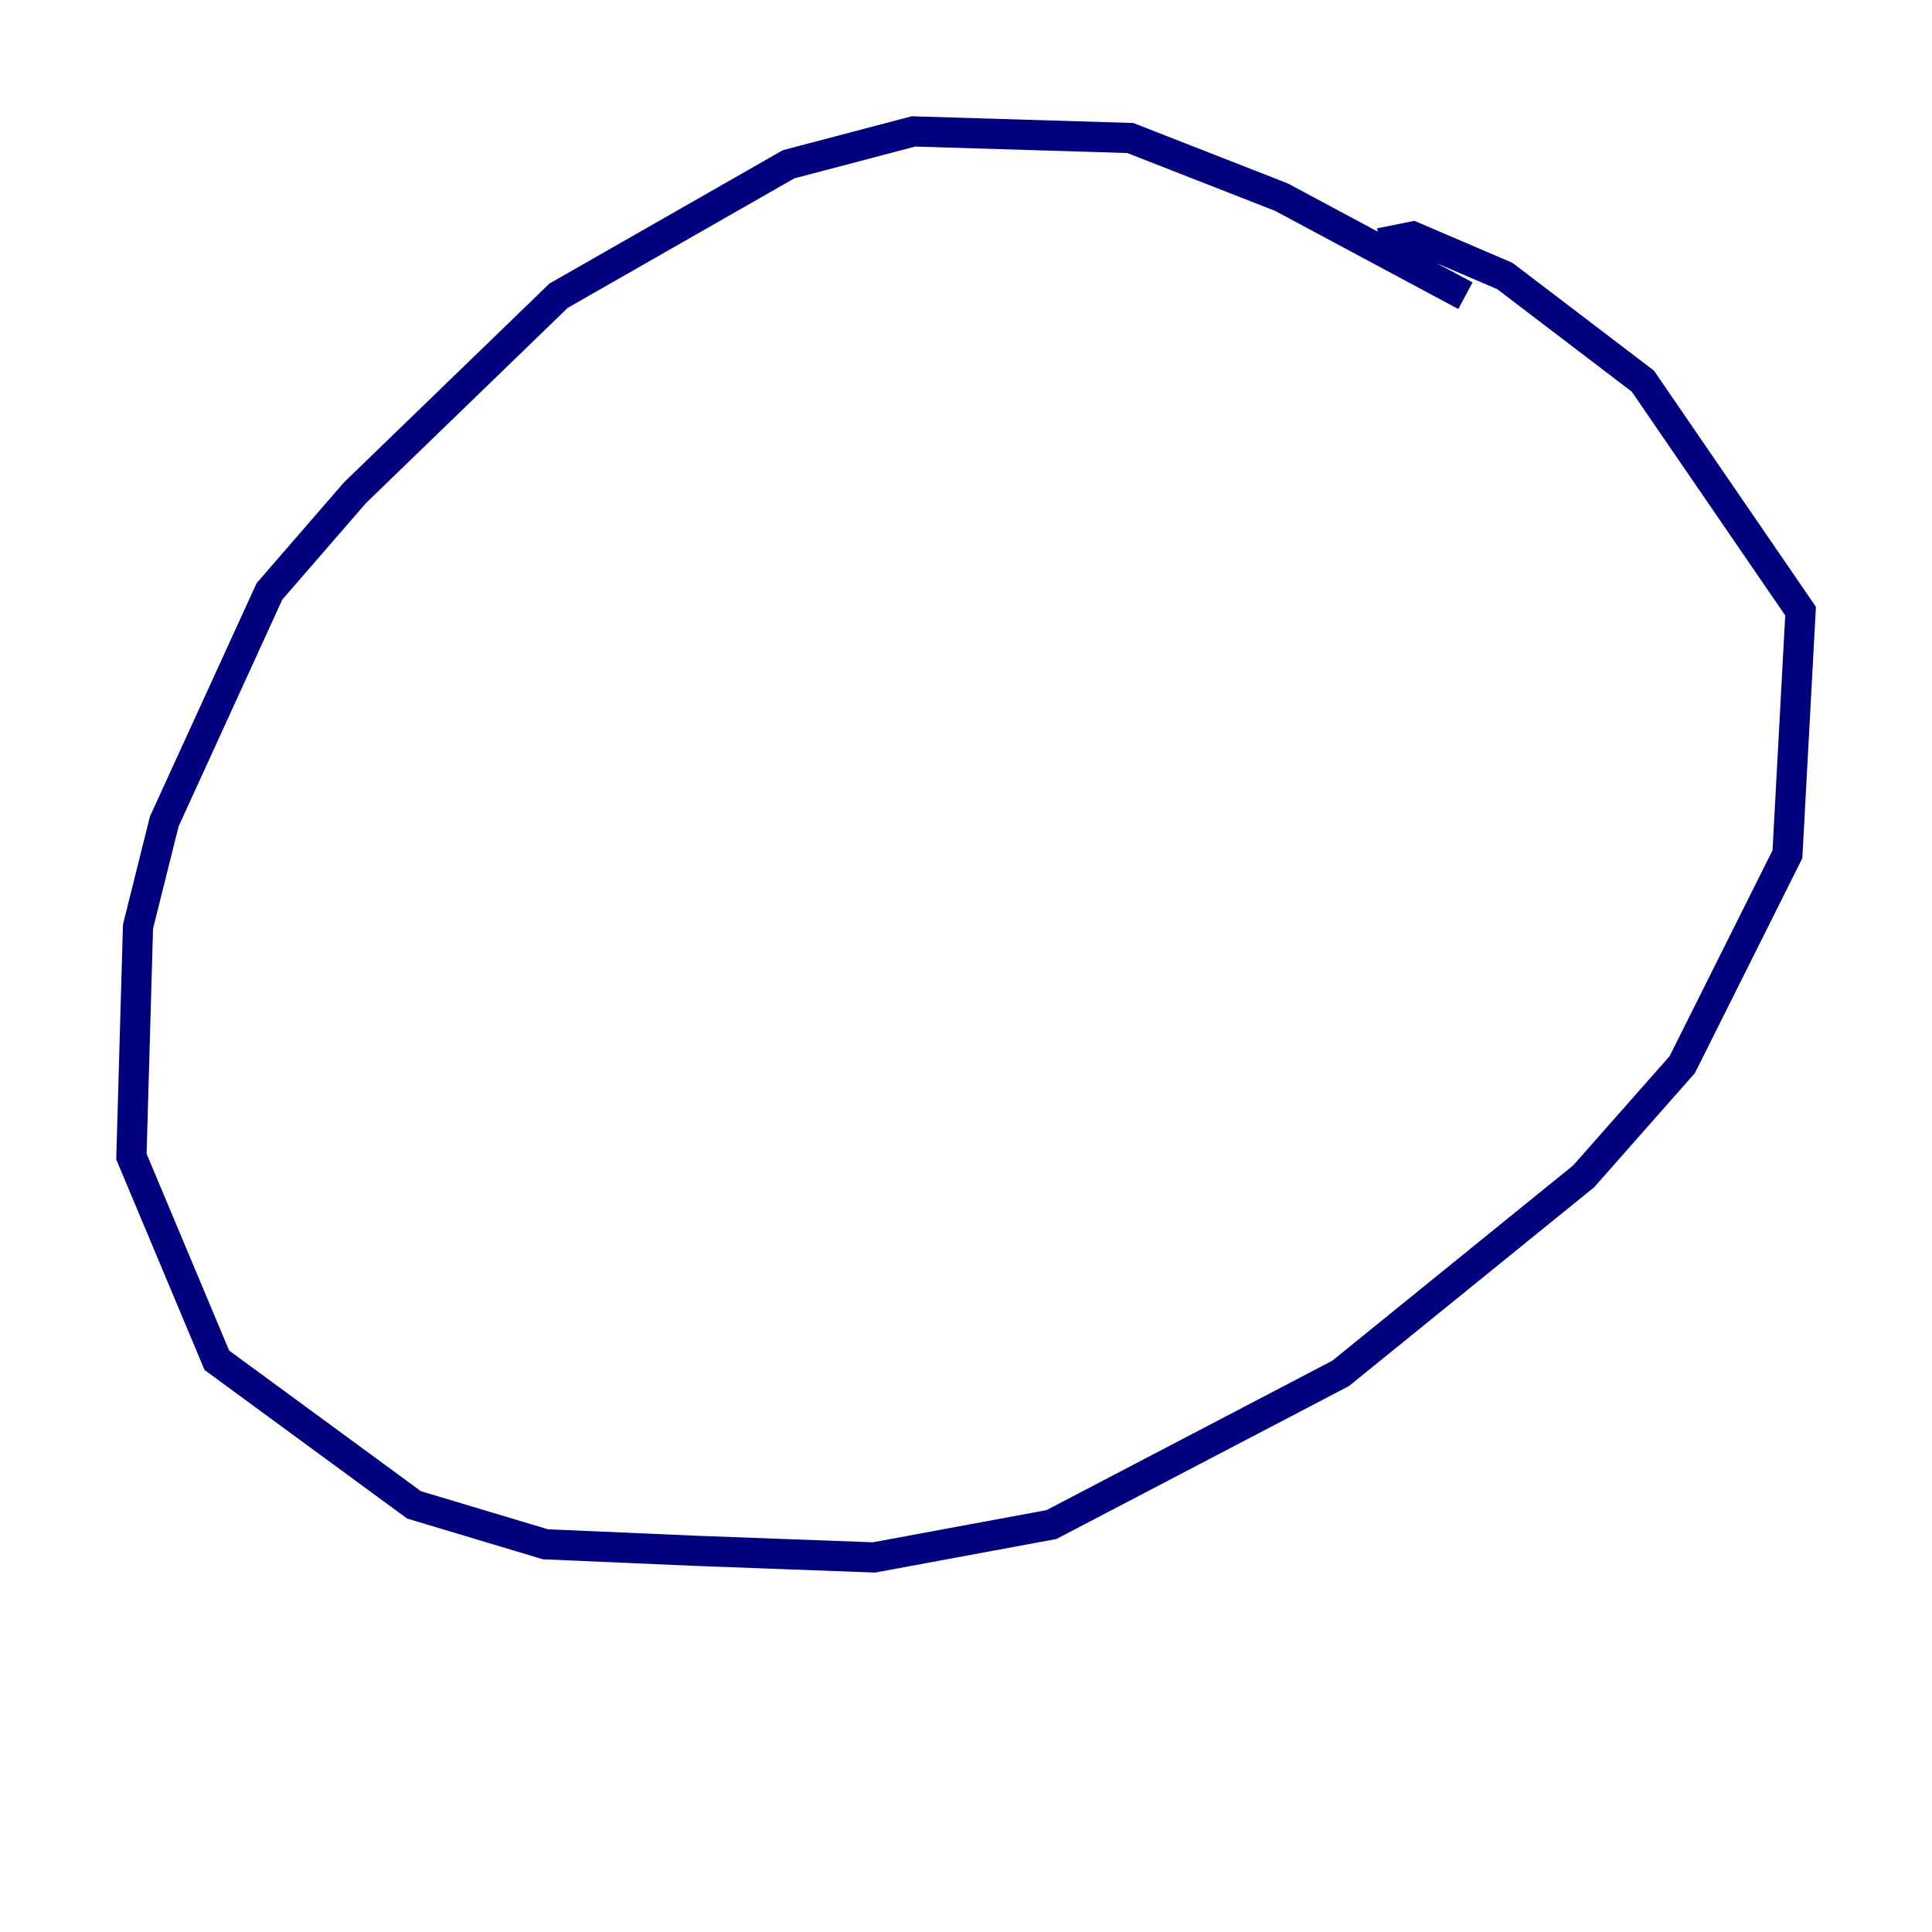 <?xml version="1.0" encoding="utf-8" ?>
<svg baseProfile="tiny" height="128" version="1.2" viewBox="0,0,128,128" width="128" xmlns="http://www.w3.org/2000/svg" xmlns:ev="http://www.w3.org/2001/xml-events" xmlns:xlink="http://www.w3.org/1999/xlink"><defs /><polyline fill="none" points="97.088,19.592 84.898,13.061 74.884,9.143 60.517,8.707 52.245,10.884 37.007,19.592 23.51,32.653 17.85,39.184 10.884,54.422 9.143,61.388 8.707,76.626 14.367,90.122 27.429,99.701 36.136,102.313 46.15,102.748 57.905,103.184 69.66,101.007 88.816,90.993 104.925,77.932 111.456,70.531 118.422,56.599 119.293,40.49 108.844,25.252 99.701,18.286 93.605,15.674 91.429,16.109" stroke="#00007f" stroke-width="2" /></svg>